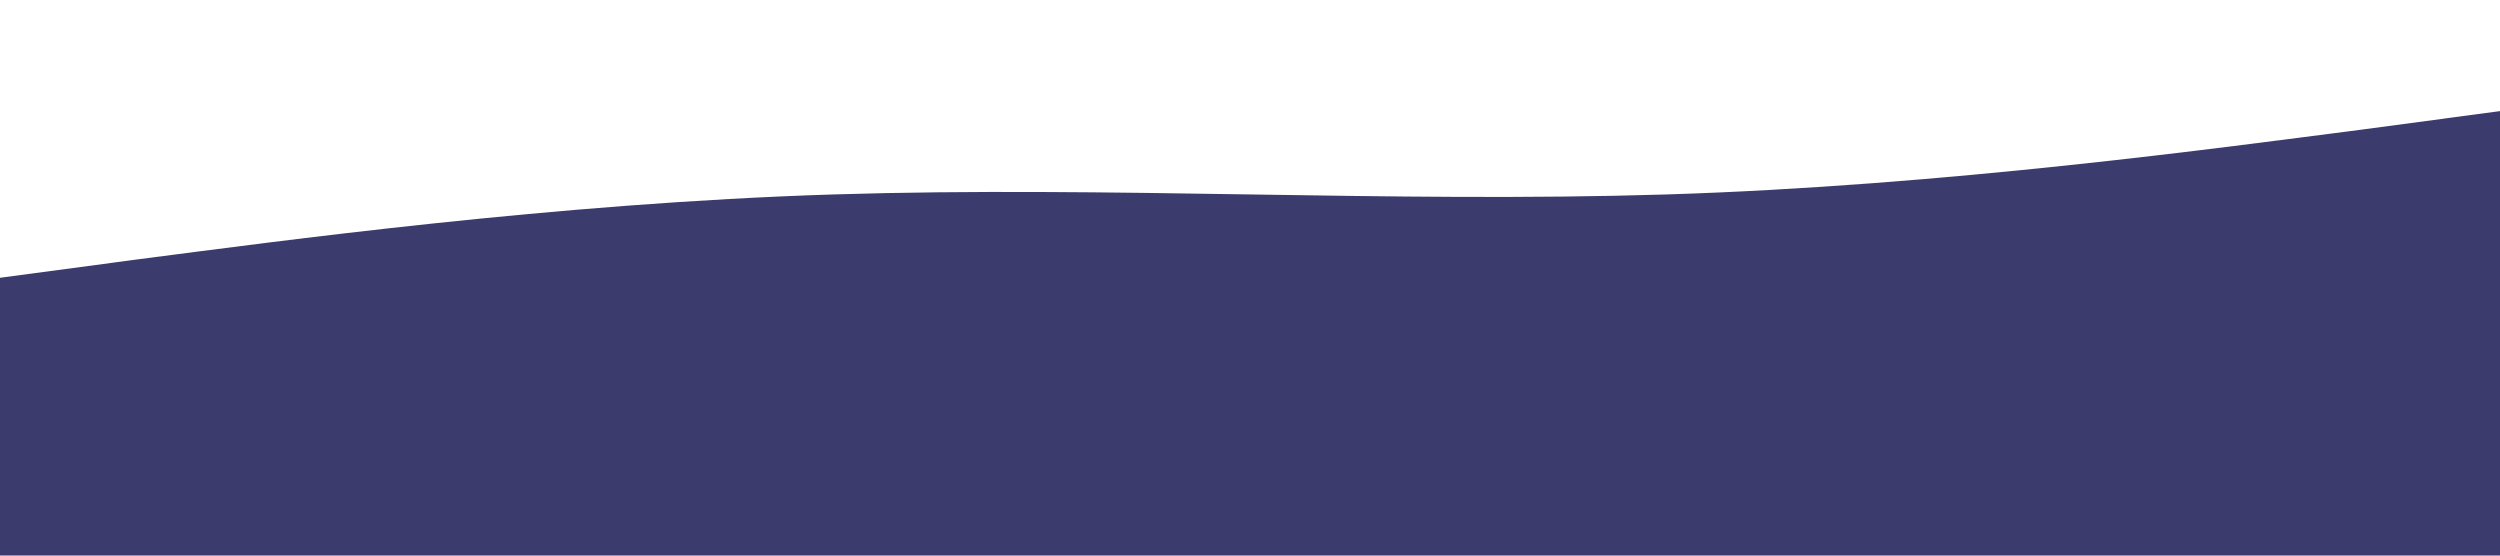 <?xml version="1.0" standalone="no"?><svg xmlns="http://www.w3.org/2000/svg" viewBox="0 0 1440 320"><path fill="#3c3b6e" fill-opacity="1" d="M0,160L80,149.3C160,139,320,117,480,112C640,107,800,117,960,112C1120,107,1280,85,1360,74.7L1440,64L1440,320L1360,320C1280,320,1120,320,960,320C800,320,640,320,480,320C320,320,160,320,80,320L0,320Z"></path></svg>